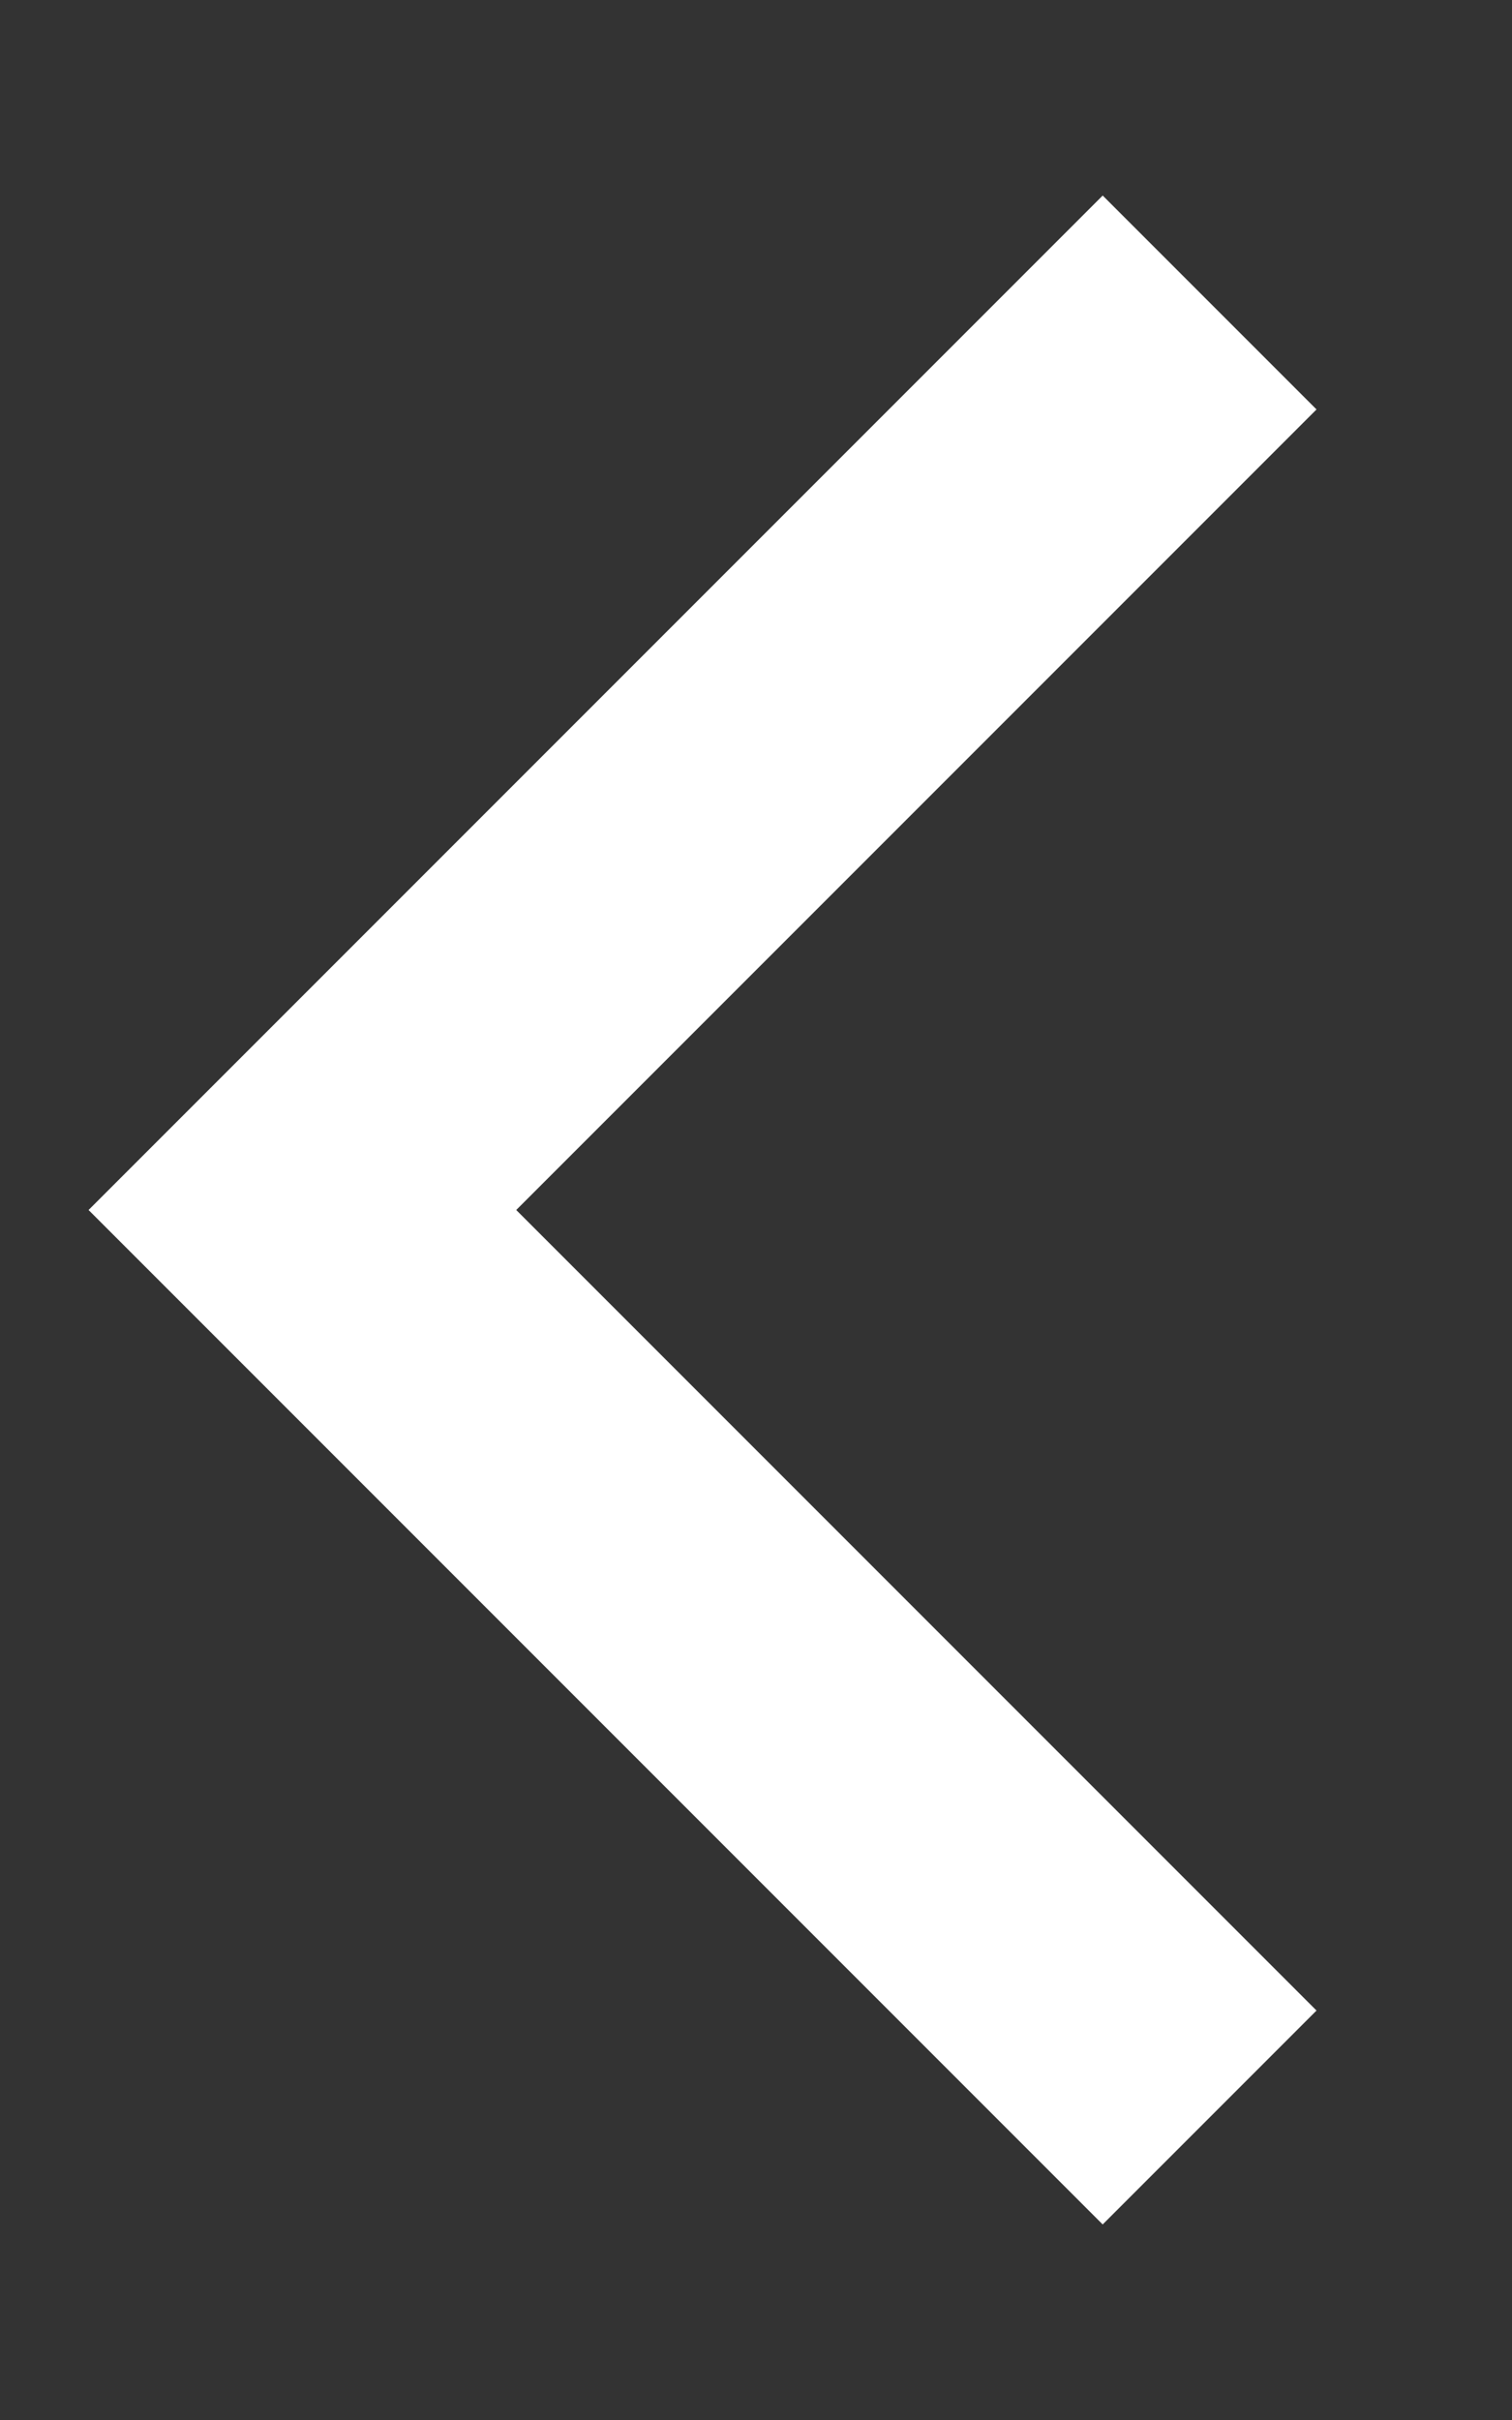 <svg width="5" height="8" viewBox="0 0 5 8" fill="none" xmlns="http://www.w3.org/2000/svg">
<rect x="0" y="0" width="5" height="8" fill="#333333" stroke="none"/>
<path d="M4 7L1 4L4 1" stroke="white" strokeWidth="2" strokeLinecap="round" strokeLinejoin="round"/>
</svg>
